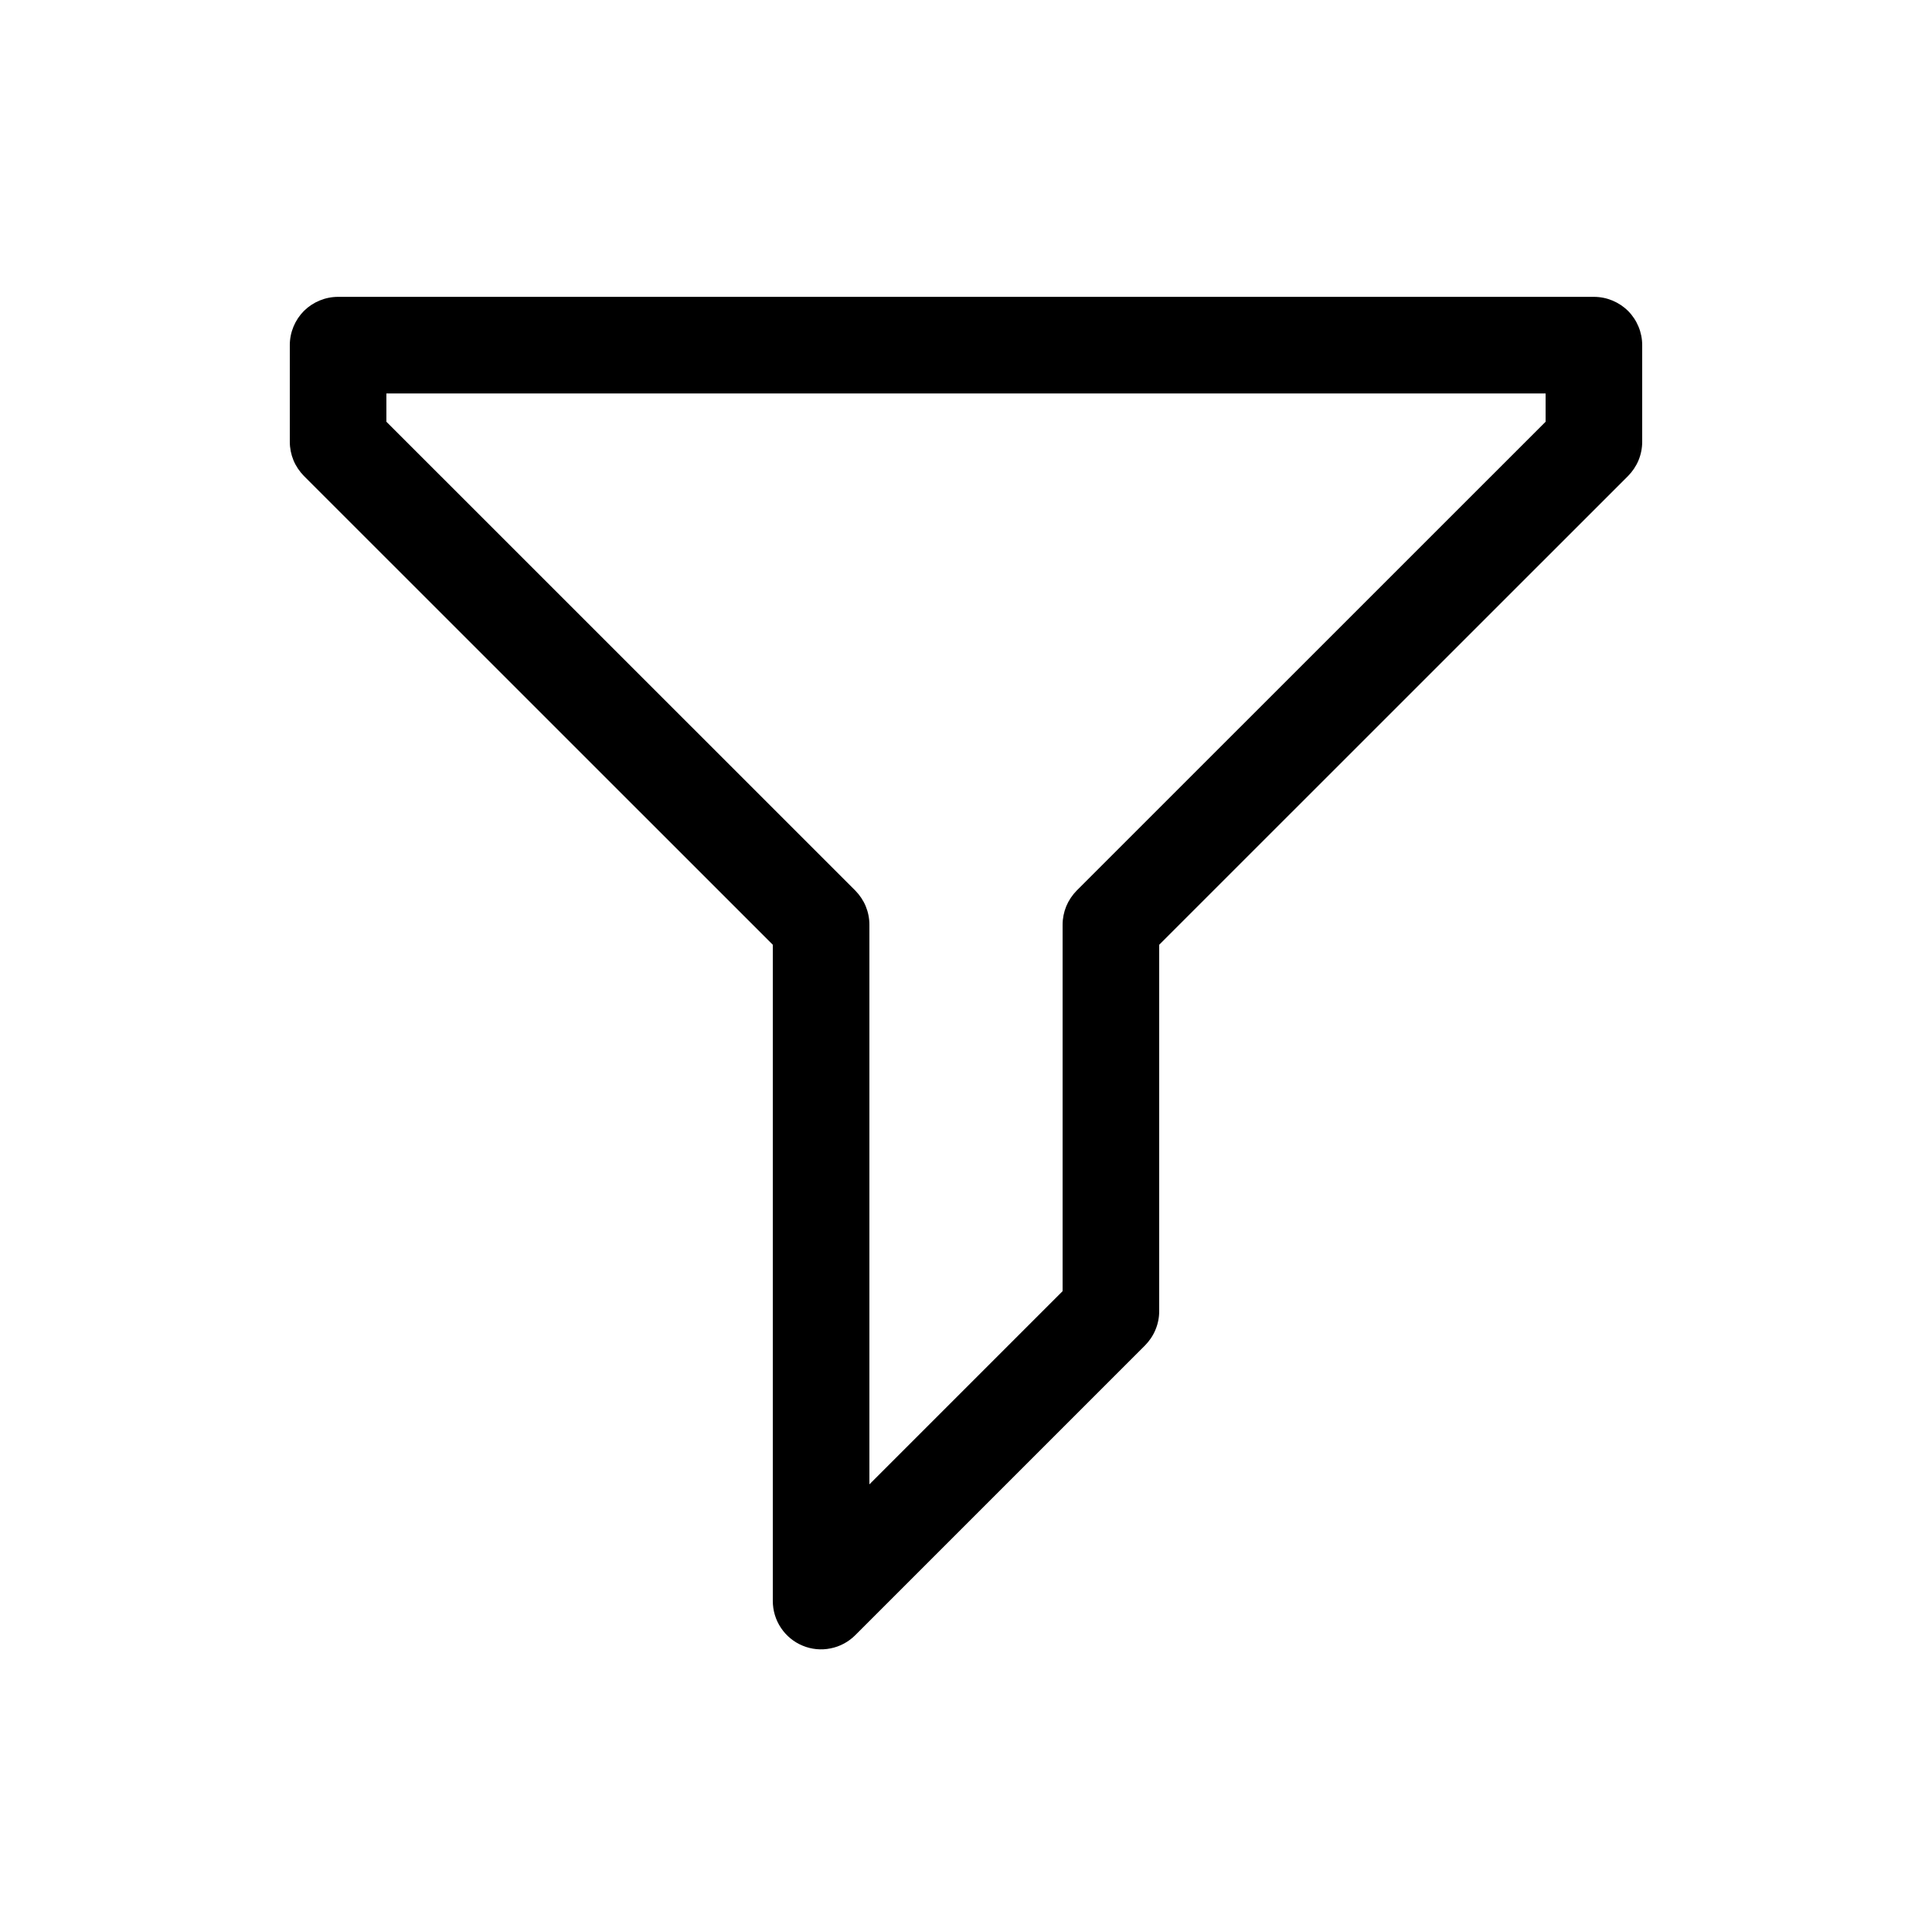 <svg width="20" height="20" viewBox="0 0 20 20" fill="none" xmlns="http://www.w3.org/2000/svg">
<path d="M16.5 3.073C16.633 3.073 16.76 3.126 16.854 3.219C16.947 3.313 17 3.44 17 3.573V4.573C17 4.639 16.987 4.704 16.962 4.765C16.937 4.825 16.9 4.88 16.854 4.927L12 9.78V13.573C12 13.639 11.987 13.704 11.962 13.764C11.937 13.825 11.9 13.88 11.854 13.927L8.854 16.927C8.784 16.997 8.695 17.045 8.598 17.064C8.501 17.084 8.4 17.074 8.309 17.036C8.217 16.998 8.139 16.934 8.084 16.851C8.029 16.769 8 16.672 8 16.573V9.78L3.146 4.927C3.1 4.88 3.063 4.825 3.038 4.765C3.013 4.704 3 4.639 3 4.573V3.573C3 3.44 3.053 3.313 3.146 3.219C3.24 3.126 3.367 3.073 3.5 3.073H16.5ZM16 4.073H4V4.366L8.854 9.219C8.9 9.266 8.937 9.321 8.962 9.381C8.987 9.442 9 9.507 9 9.573V15.366L11 13.366V9.573C11 9.507 11.013 9.442 11.038 9.381C11.063 9.321 11.1 9.266 11.146 9.219L16 4.366V4.073Z" fill="currentColor"/>
</svg>
